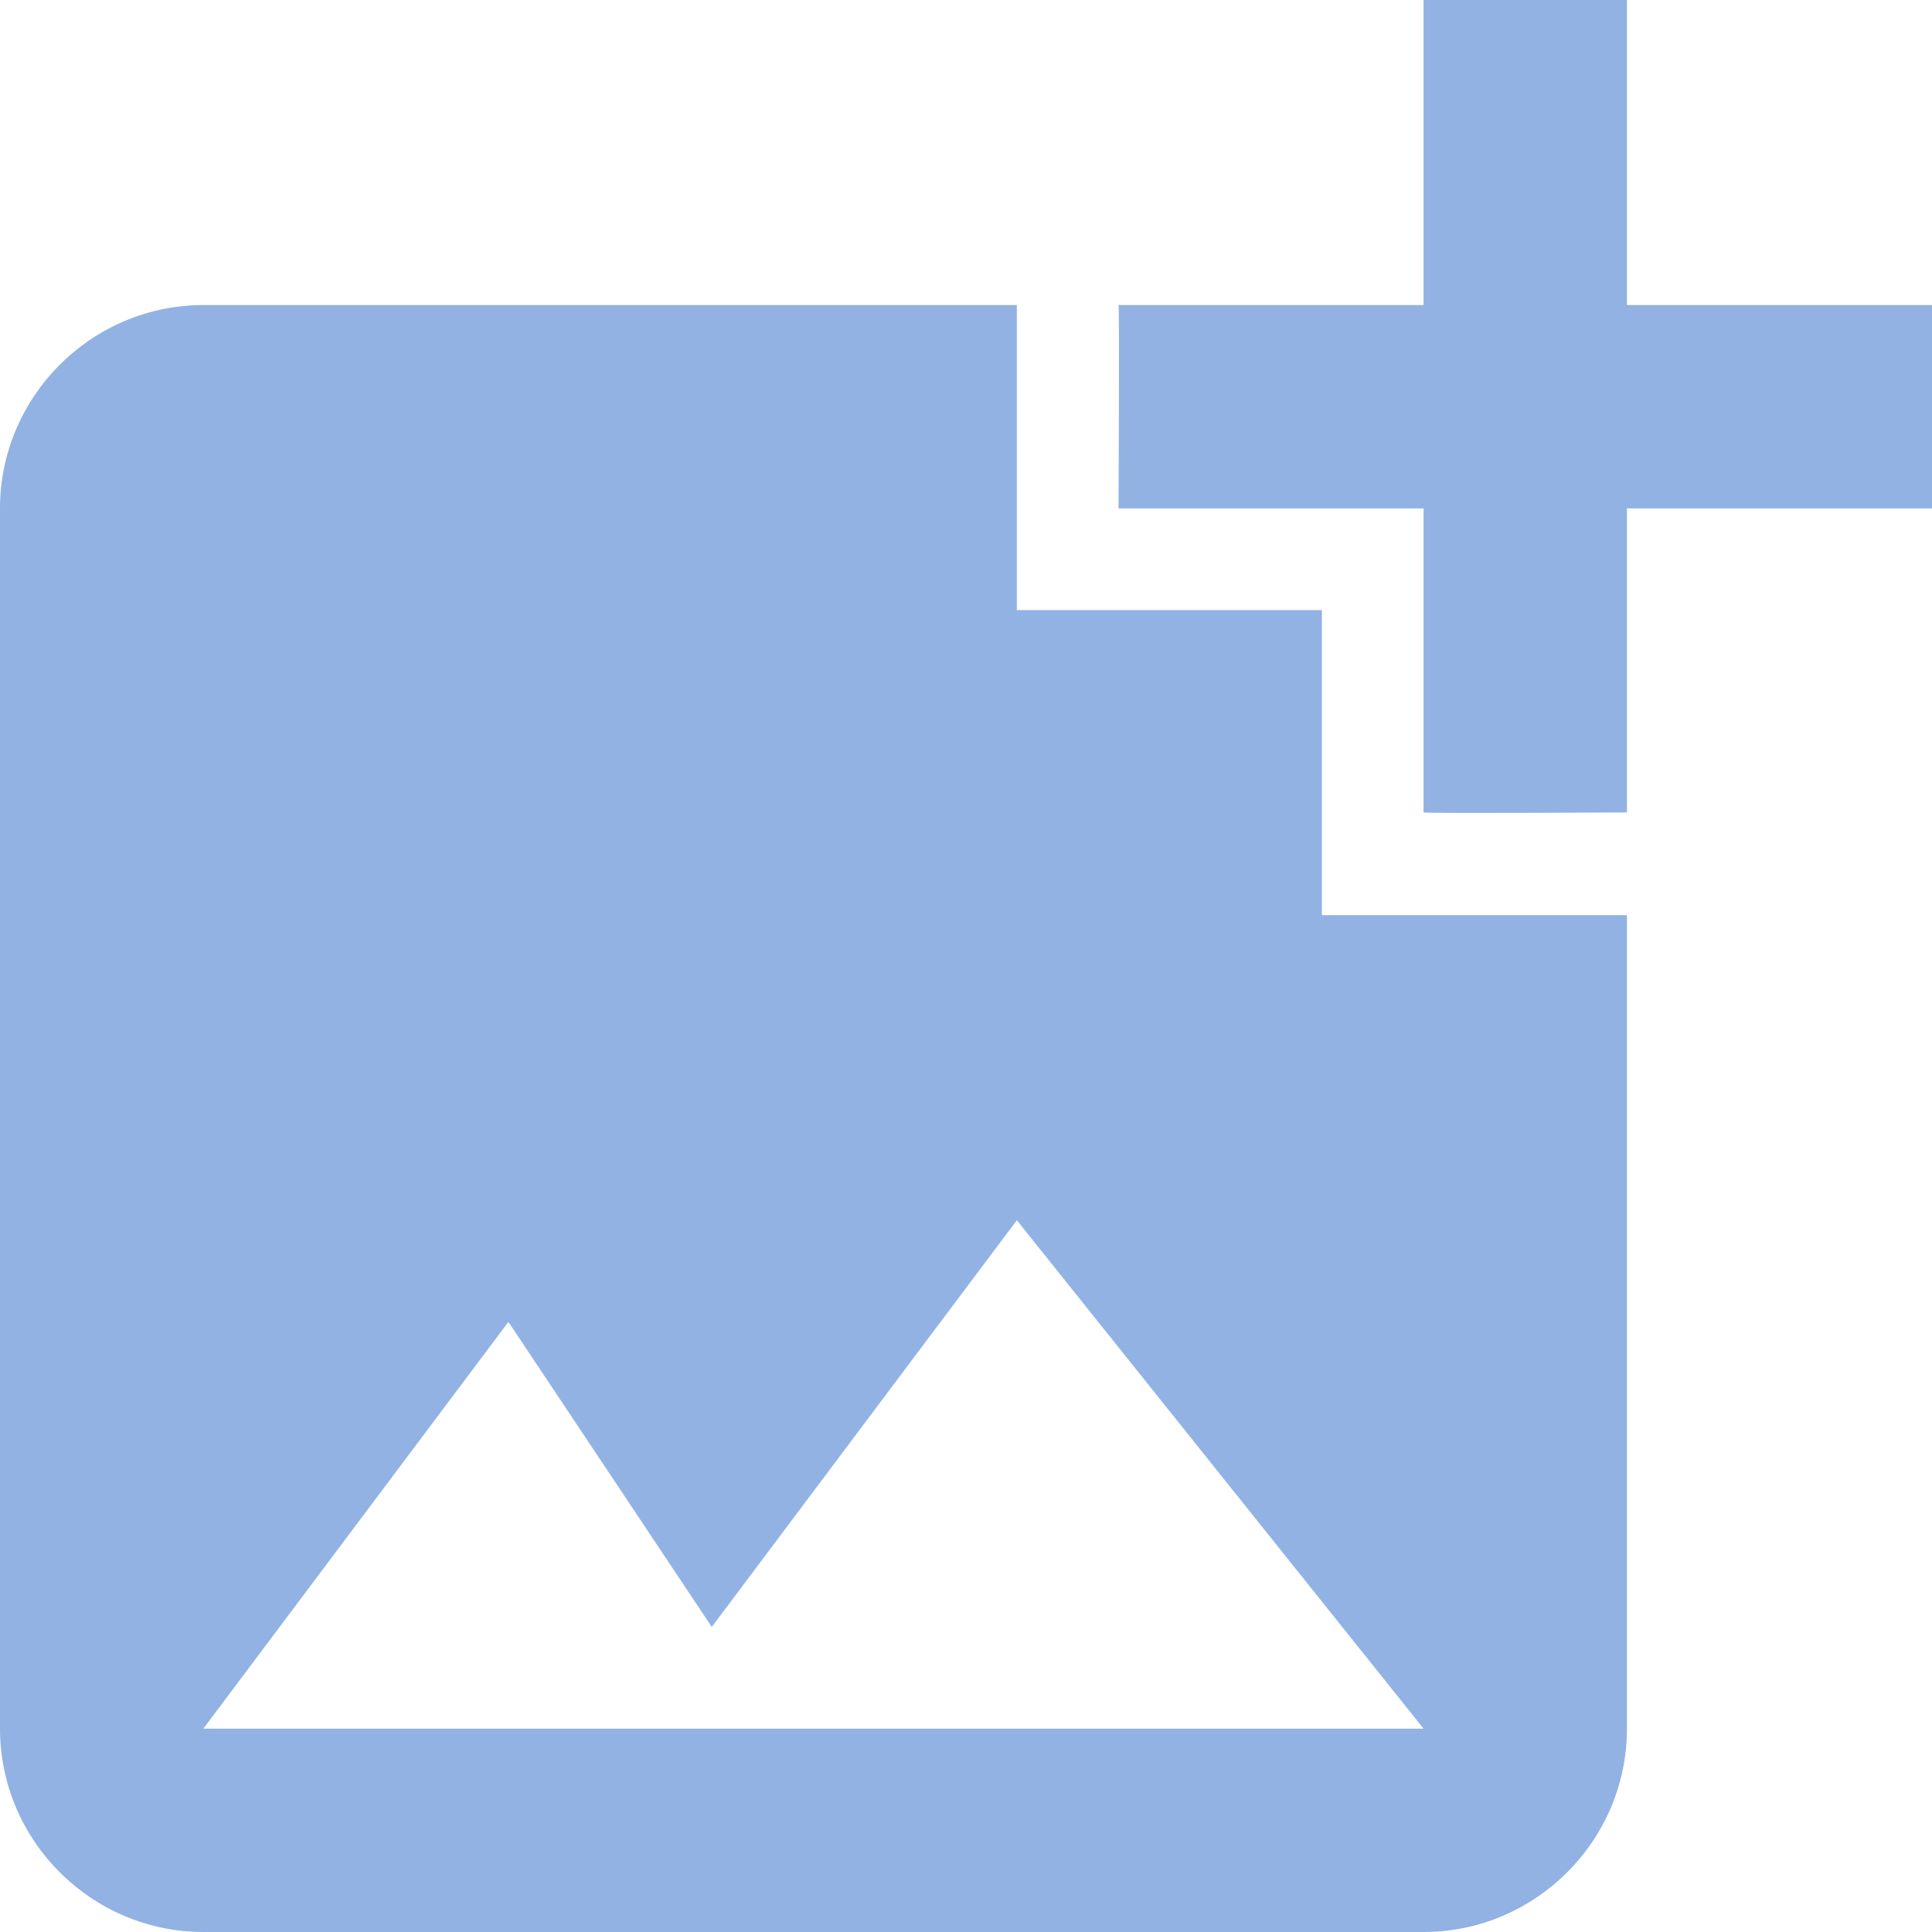 <svg width="19" height="19" viewBox="0 0 19 19" fill="none" xmlns="http://www.w3.org/2000/svg">
<path d="M16 5V7.99C16 7.99 14.01 8 14 7.99V5H11C11 5 11.01 3.01 11 3H14V0H16V3H19V5H16ZM13 9V6H10V3H2C0.9 3 0 3.9 0 5V17C0 18.1 0.9 19 2 19H14C15.1 19 16 18.1 16 17V9H13ZM2 17L5 13L7 16L10 12L14 17H2Z" fill="#91B2E3"></path>
</svg>
